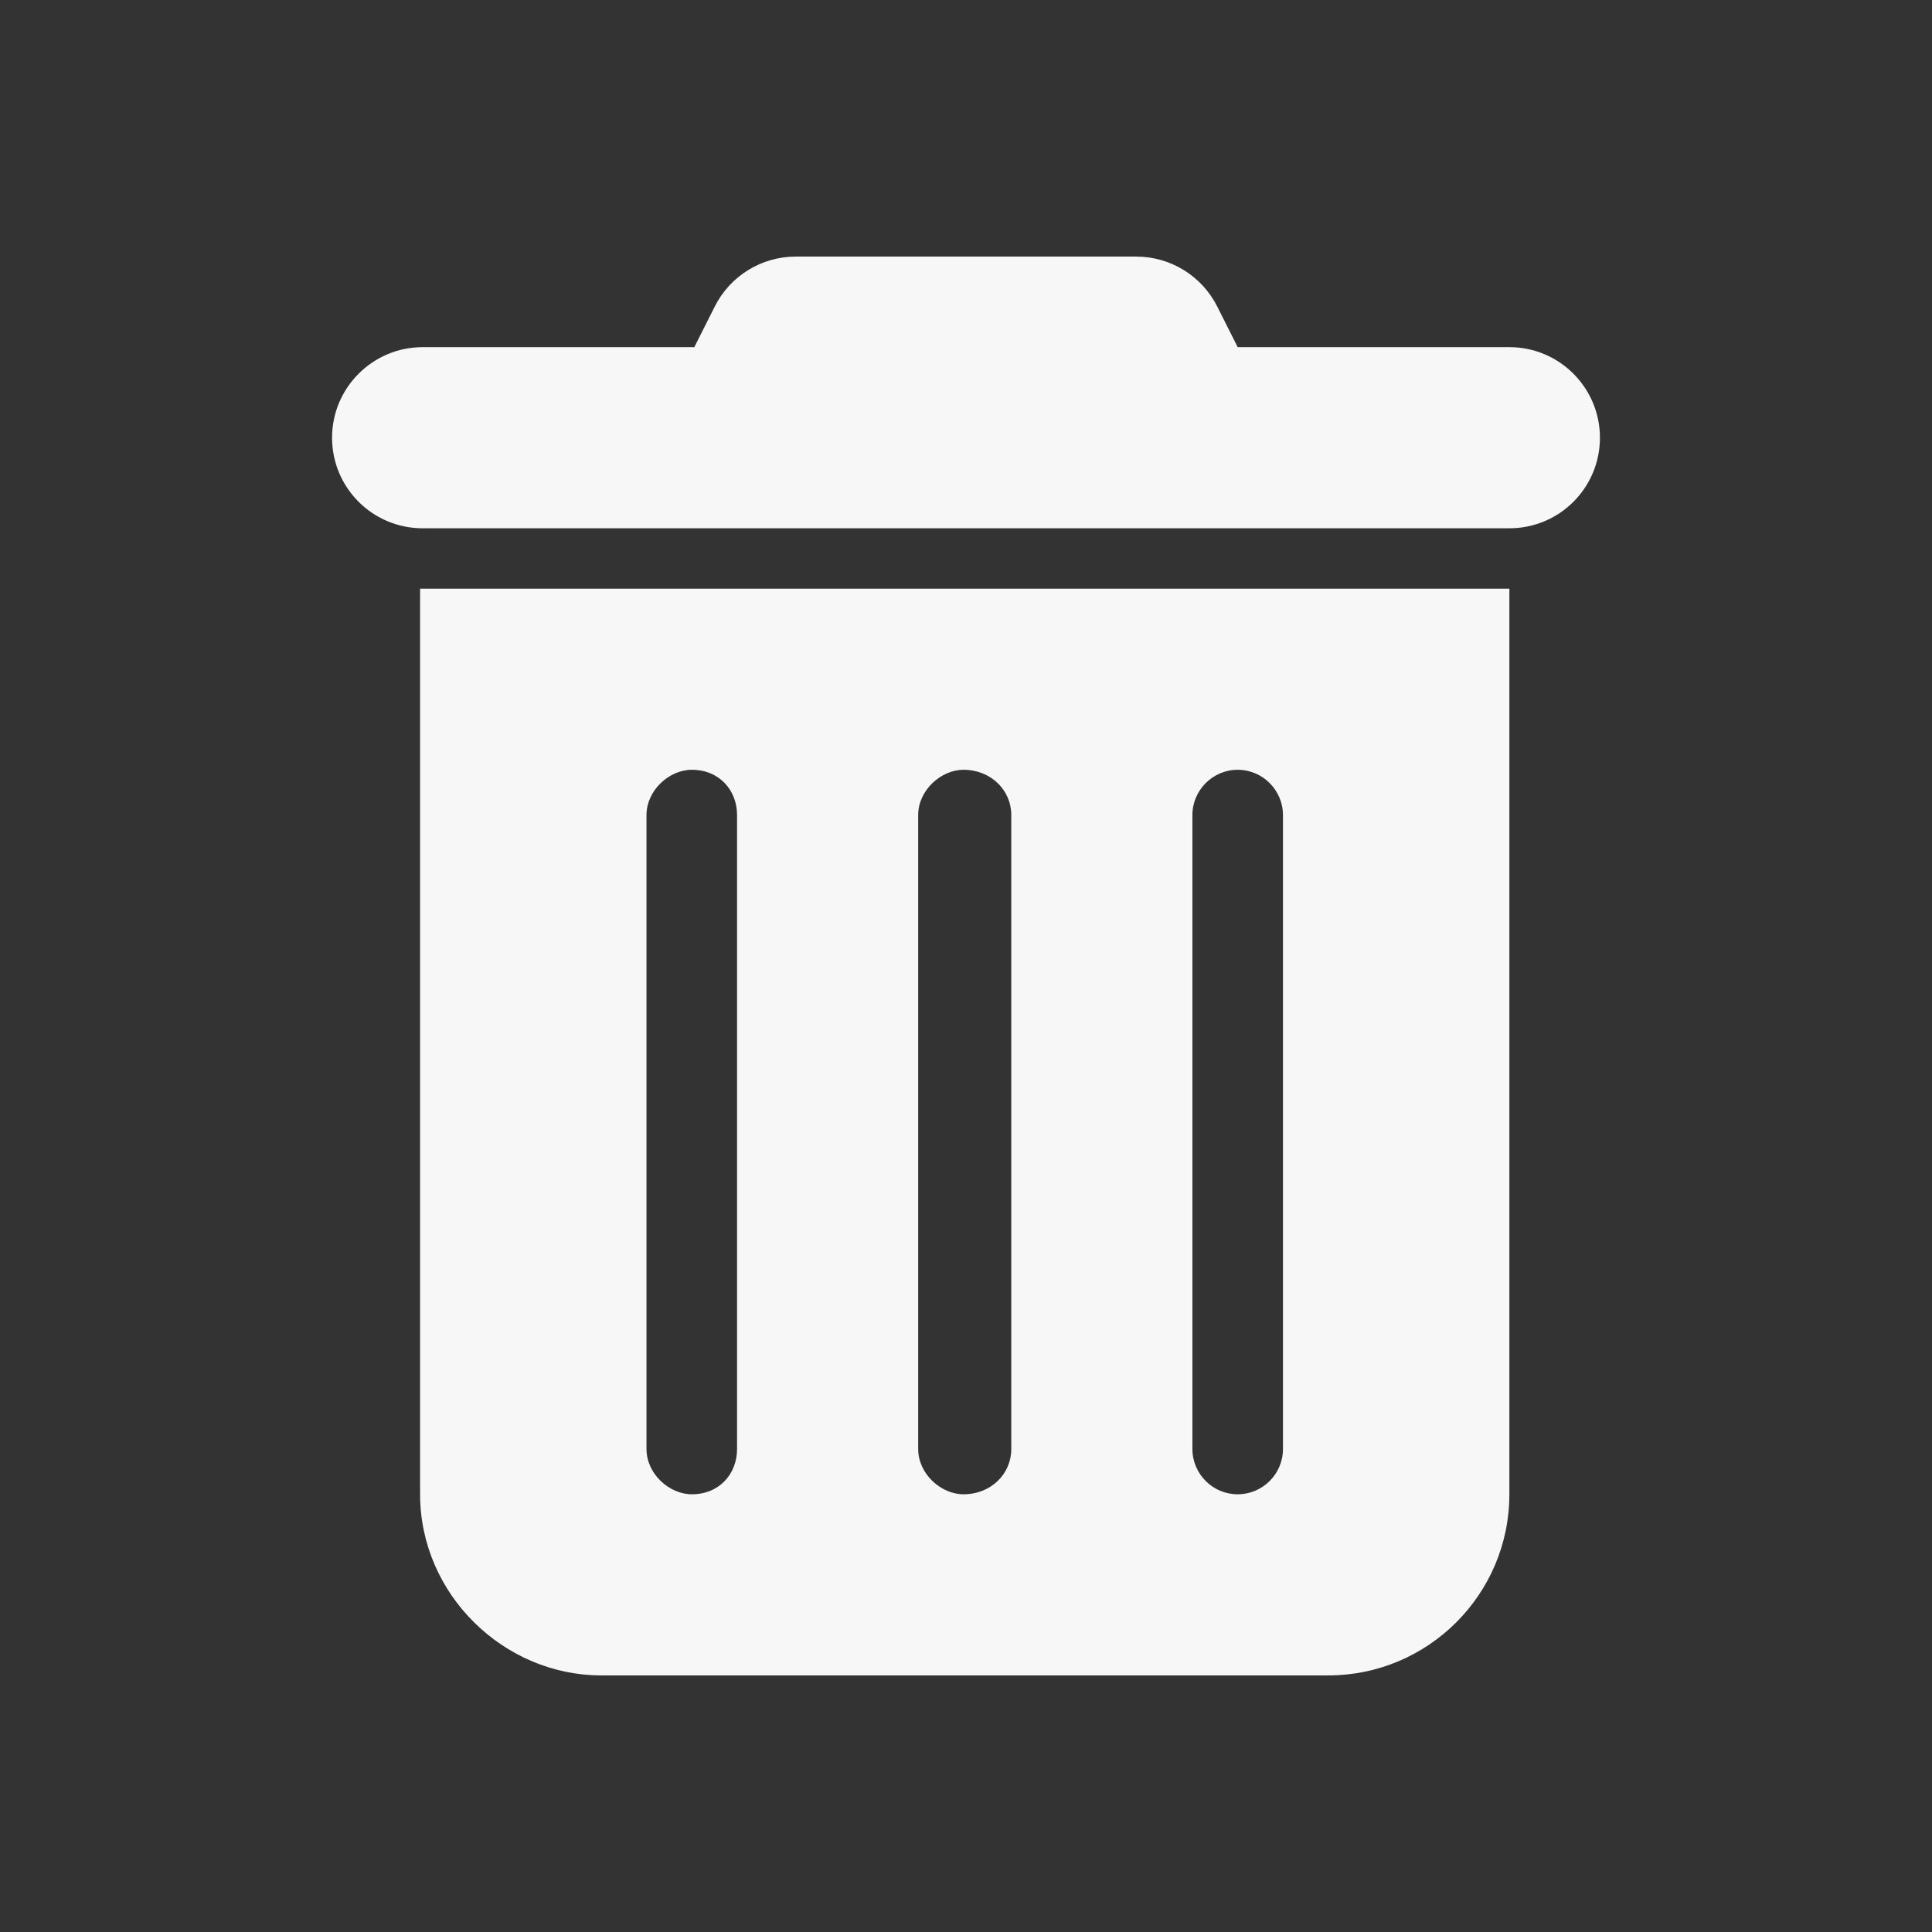 <svg viewBox="0 0 64 64" style="fill-rule:evenodd;clip-rule:evenodd;stroke-linejoin:round;stroke-miterlimit:2;" xmlns="http://www.w3.org/2000/svg">
  <rect x="0" y="0" width="64" height="64" fill="#333333" stroke="none"/>
  <path d="M 23.675 10.159 C 24.182 9.145 25.22 8.5 26.357 8.5 L 37.643 8.5 C 38.777 8.5 39.818 9.145 40.325 10.159 L 41 11.5 L 50 11.5 C 51.659 11.5 53 12.847 53 14.5 C 53 16.159 51.659 17.5 50 17.5 L 14 17.5 C 12.344 17.5 11 16.159 11 14.5 C 11 12.847 12.344 11.5 14 11.5 L 23 11.5 L 23.675 10.159 Z" style="fill:rgb(247,247,247);"/>
  <path d="M 13.916 19.5 L 50 19.5 L 50 49.5 C 50 52.812 47.309 55.5 44 55.5 L 19.916 55.5 C 16.685 55.5 13.916 52.812 13.916 49.5 L 13.916 19.5 Z M 30.416 27 L 30.416 48 C 30.416 48.828 31.175 49.5 31.916 49.5 C 32.825 49.5 33.5 48.828 33.5 48 L 33.5 27 C 33.5 26.175 32.825 25.5 31.916 25.5 C 31.175 25.5 30.416 26.175 30.416 27 Z M 21.416 27 L 21.416 48 C 21.416 48.828 22.175 49.5 22.916 49.5 C 23.825 49.5 24.416 48.828 24.416 48 L 24.416 27 C 24.416 26.175 23.825 25.5 22.916 25.5 C 22.175 25.5 21.416 26.175 21.416 27 Z M 39.5 27 L 39.5 48 C 39.5 48.828 40.175 49.5 41 49.5 C 41.825 49.5 42.5 48.828 42.5 48 L 42.5 27 C 42.5 26.175 41.825 25.5 41 25.5 C 40.175 25.5 39.5 26.175 39.5 27 Z" style="fill:rgb(247,247,247);"/>
</svg>